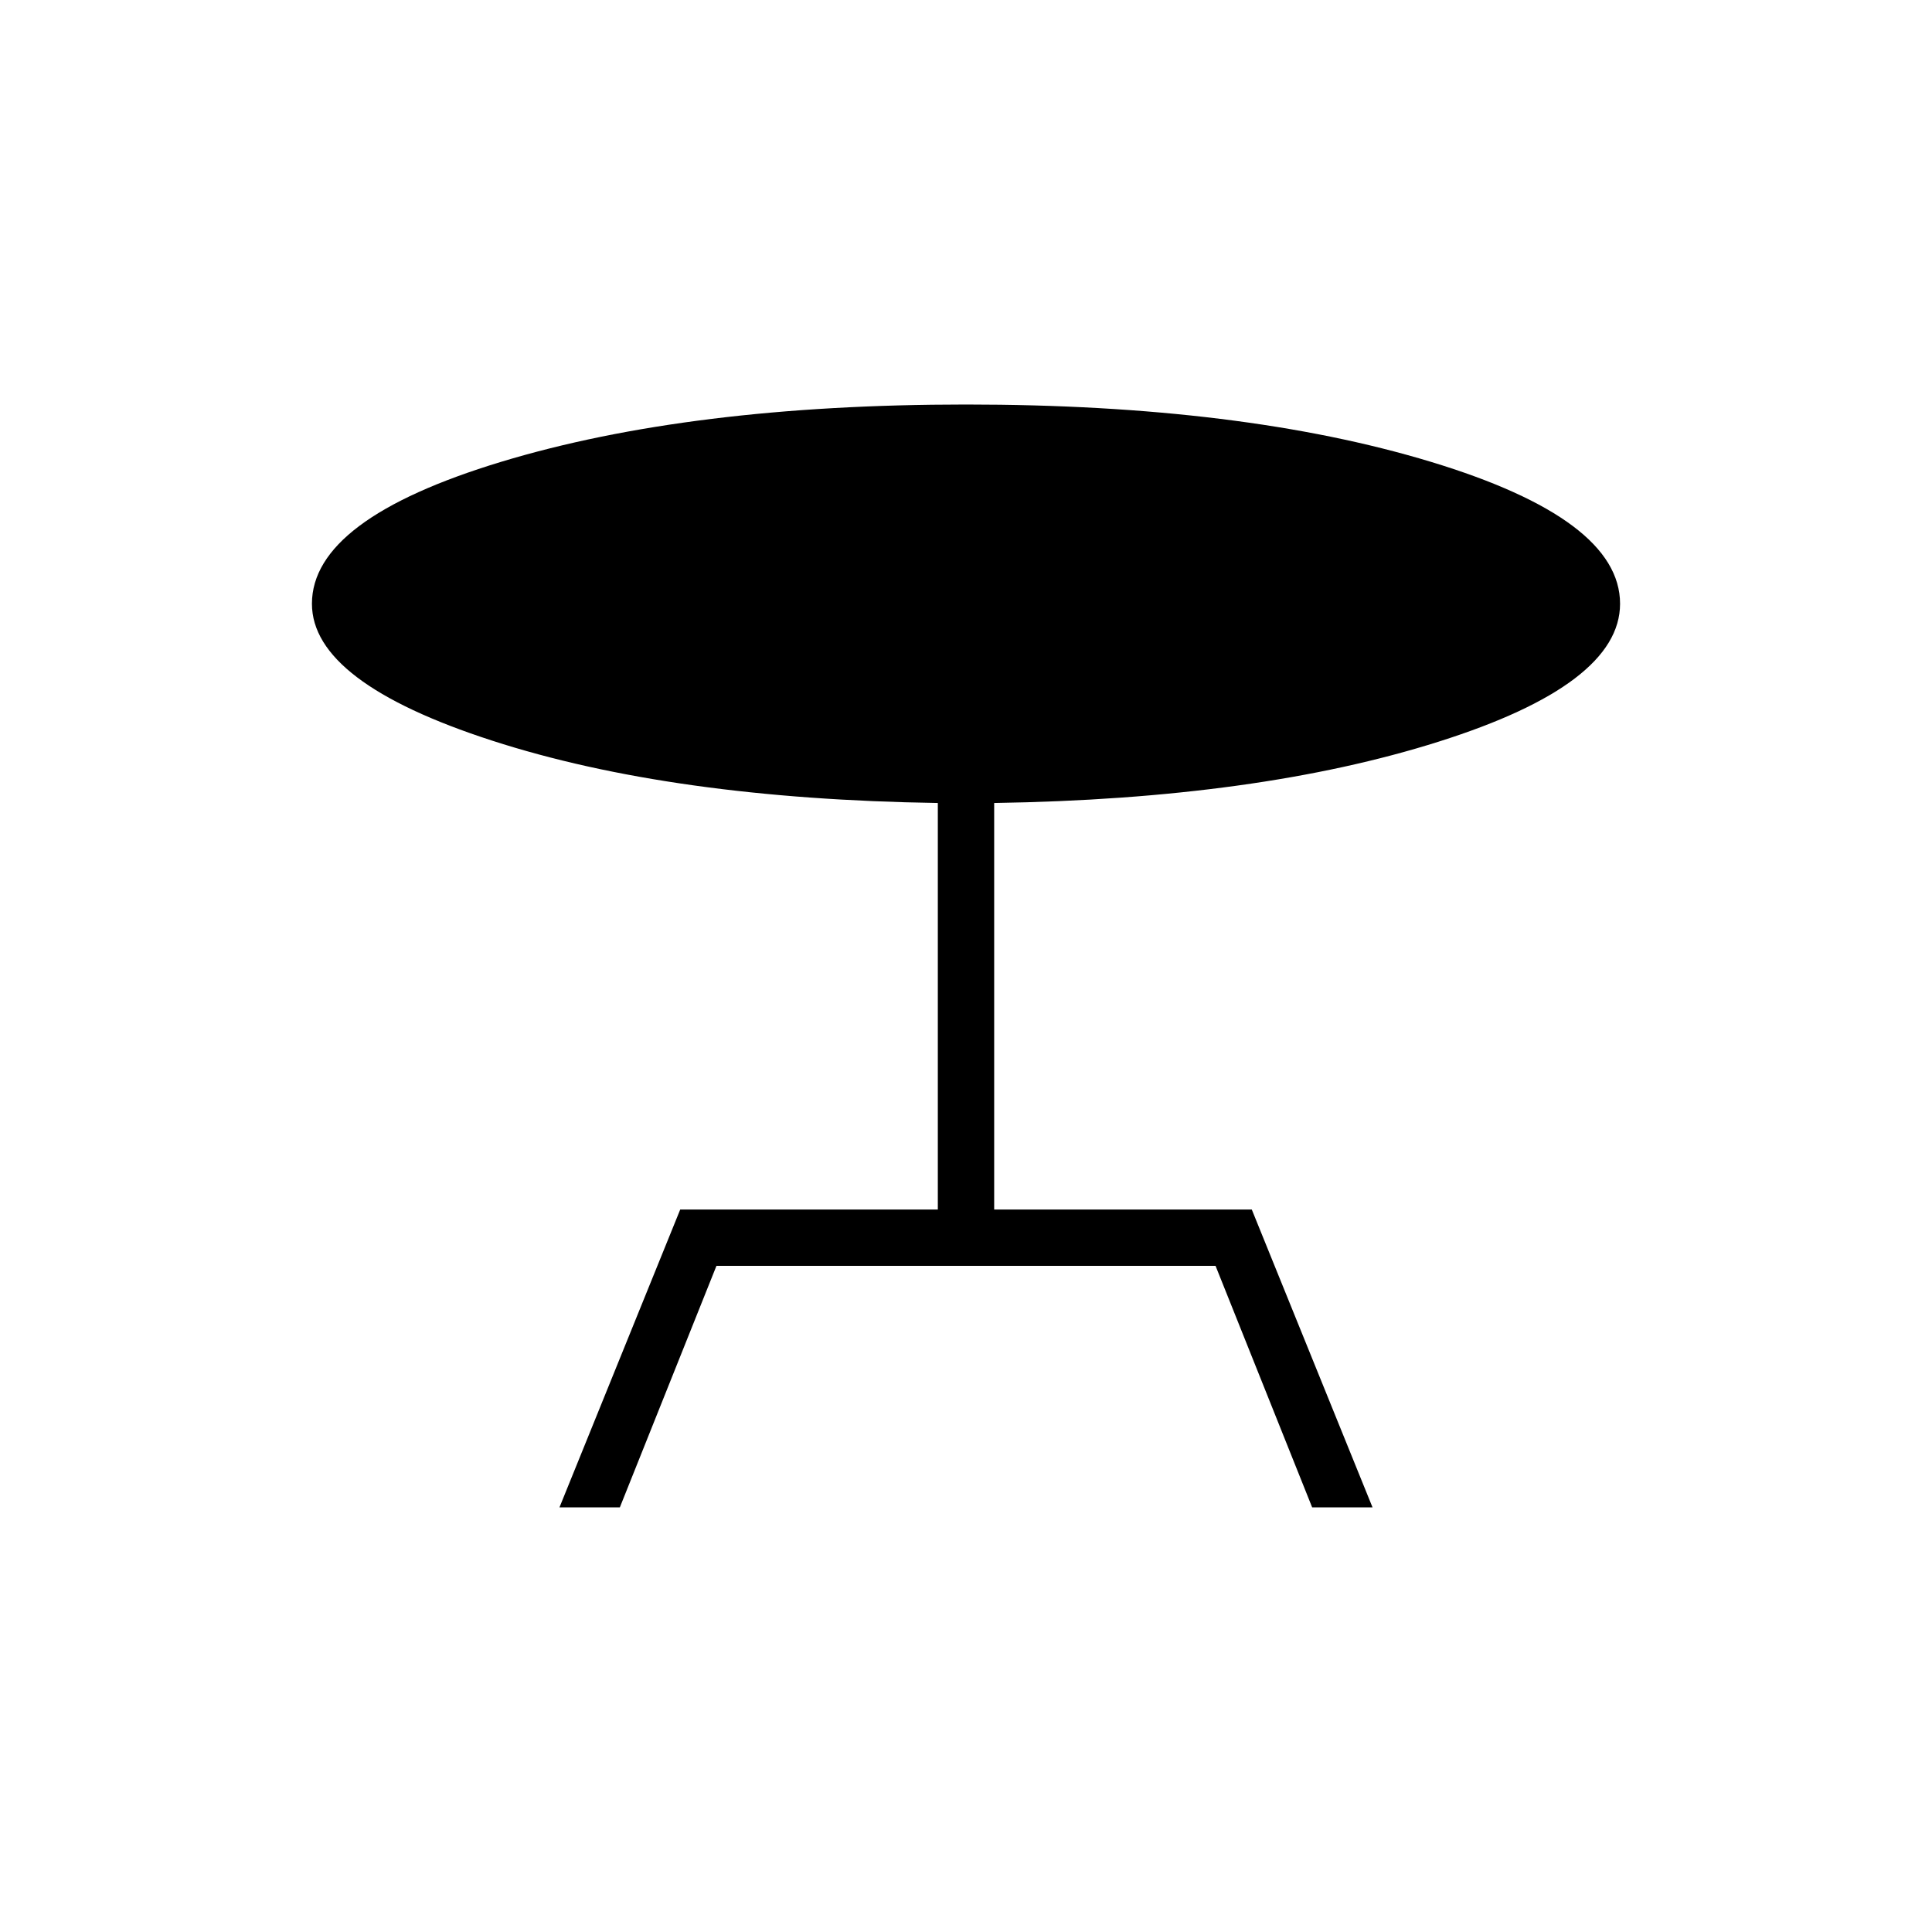 <svg xmlns="http://www.w3.org/2000/svg" height="24" width="24"><path d="M6.95 18.725 8.45 15.025H11.65V9.975Q8.35 9.925 6.112 9.2Q3.875 8.475 3.875 7.5Q3.875 6.45 6.225 5.737Q8.575 5.025 12 5.025Q15.425 5.025 17.775 5.737Q20.125 6.45 20.125 7.5Q20.125 8.5 17.875 9.212Q15.625 9.925 12.35 9.975V15.025H15.55L17.05 18.725H16.3L15.1 15.725H8.9L7.7 18.725Z"/></svg>